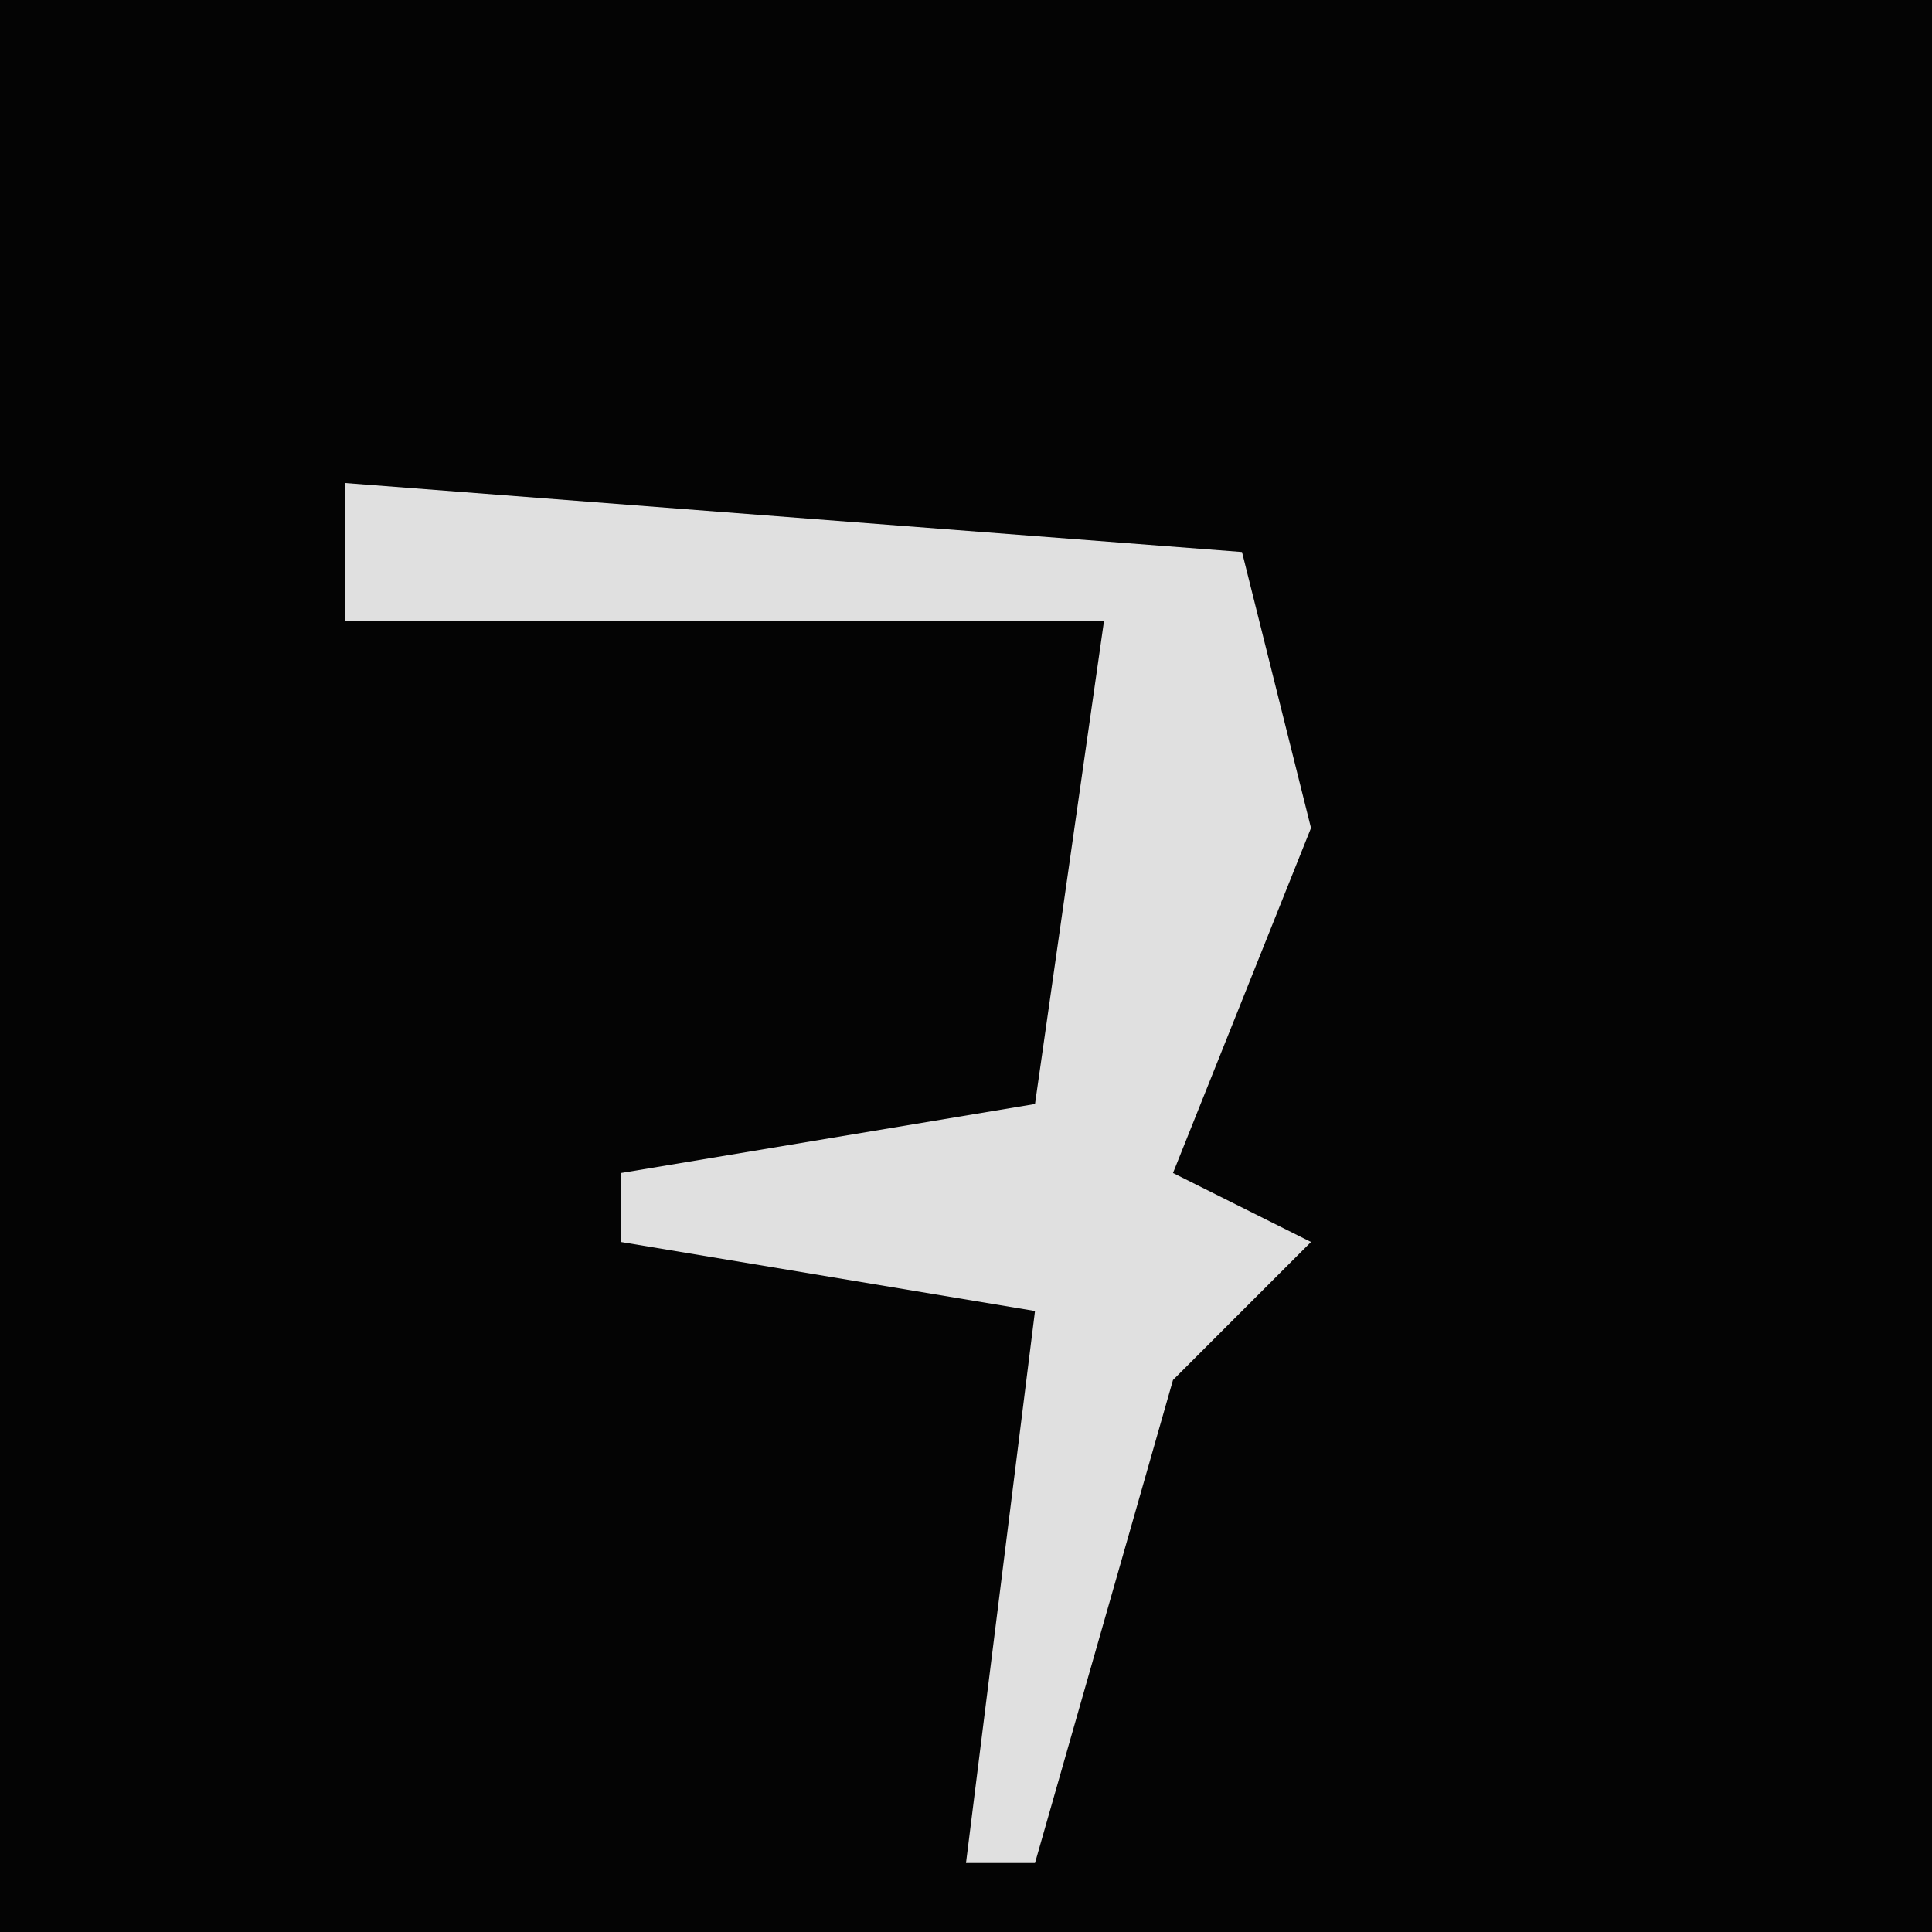 <?xml version="1.0" encoding="UTF-8"?>
<svg version="1.1" xmlns="http://www.w3.org/2000/svg" width="28" height="28">
<path d="M0,0 L28,0 L28,28 L0,28 Z " fill="#040404" transform="translate(0,0)"/>
<path d="M0,0 L13,1 L14,5 L12,10 L14,11 L12,13 L10,20 L9,20 L10,12 L4,11 L4,10 L10,9 L11,2 L0,2 Z " fill="#E0E0E0" transform="translate(5,7)"/>
</svg>
